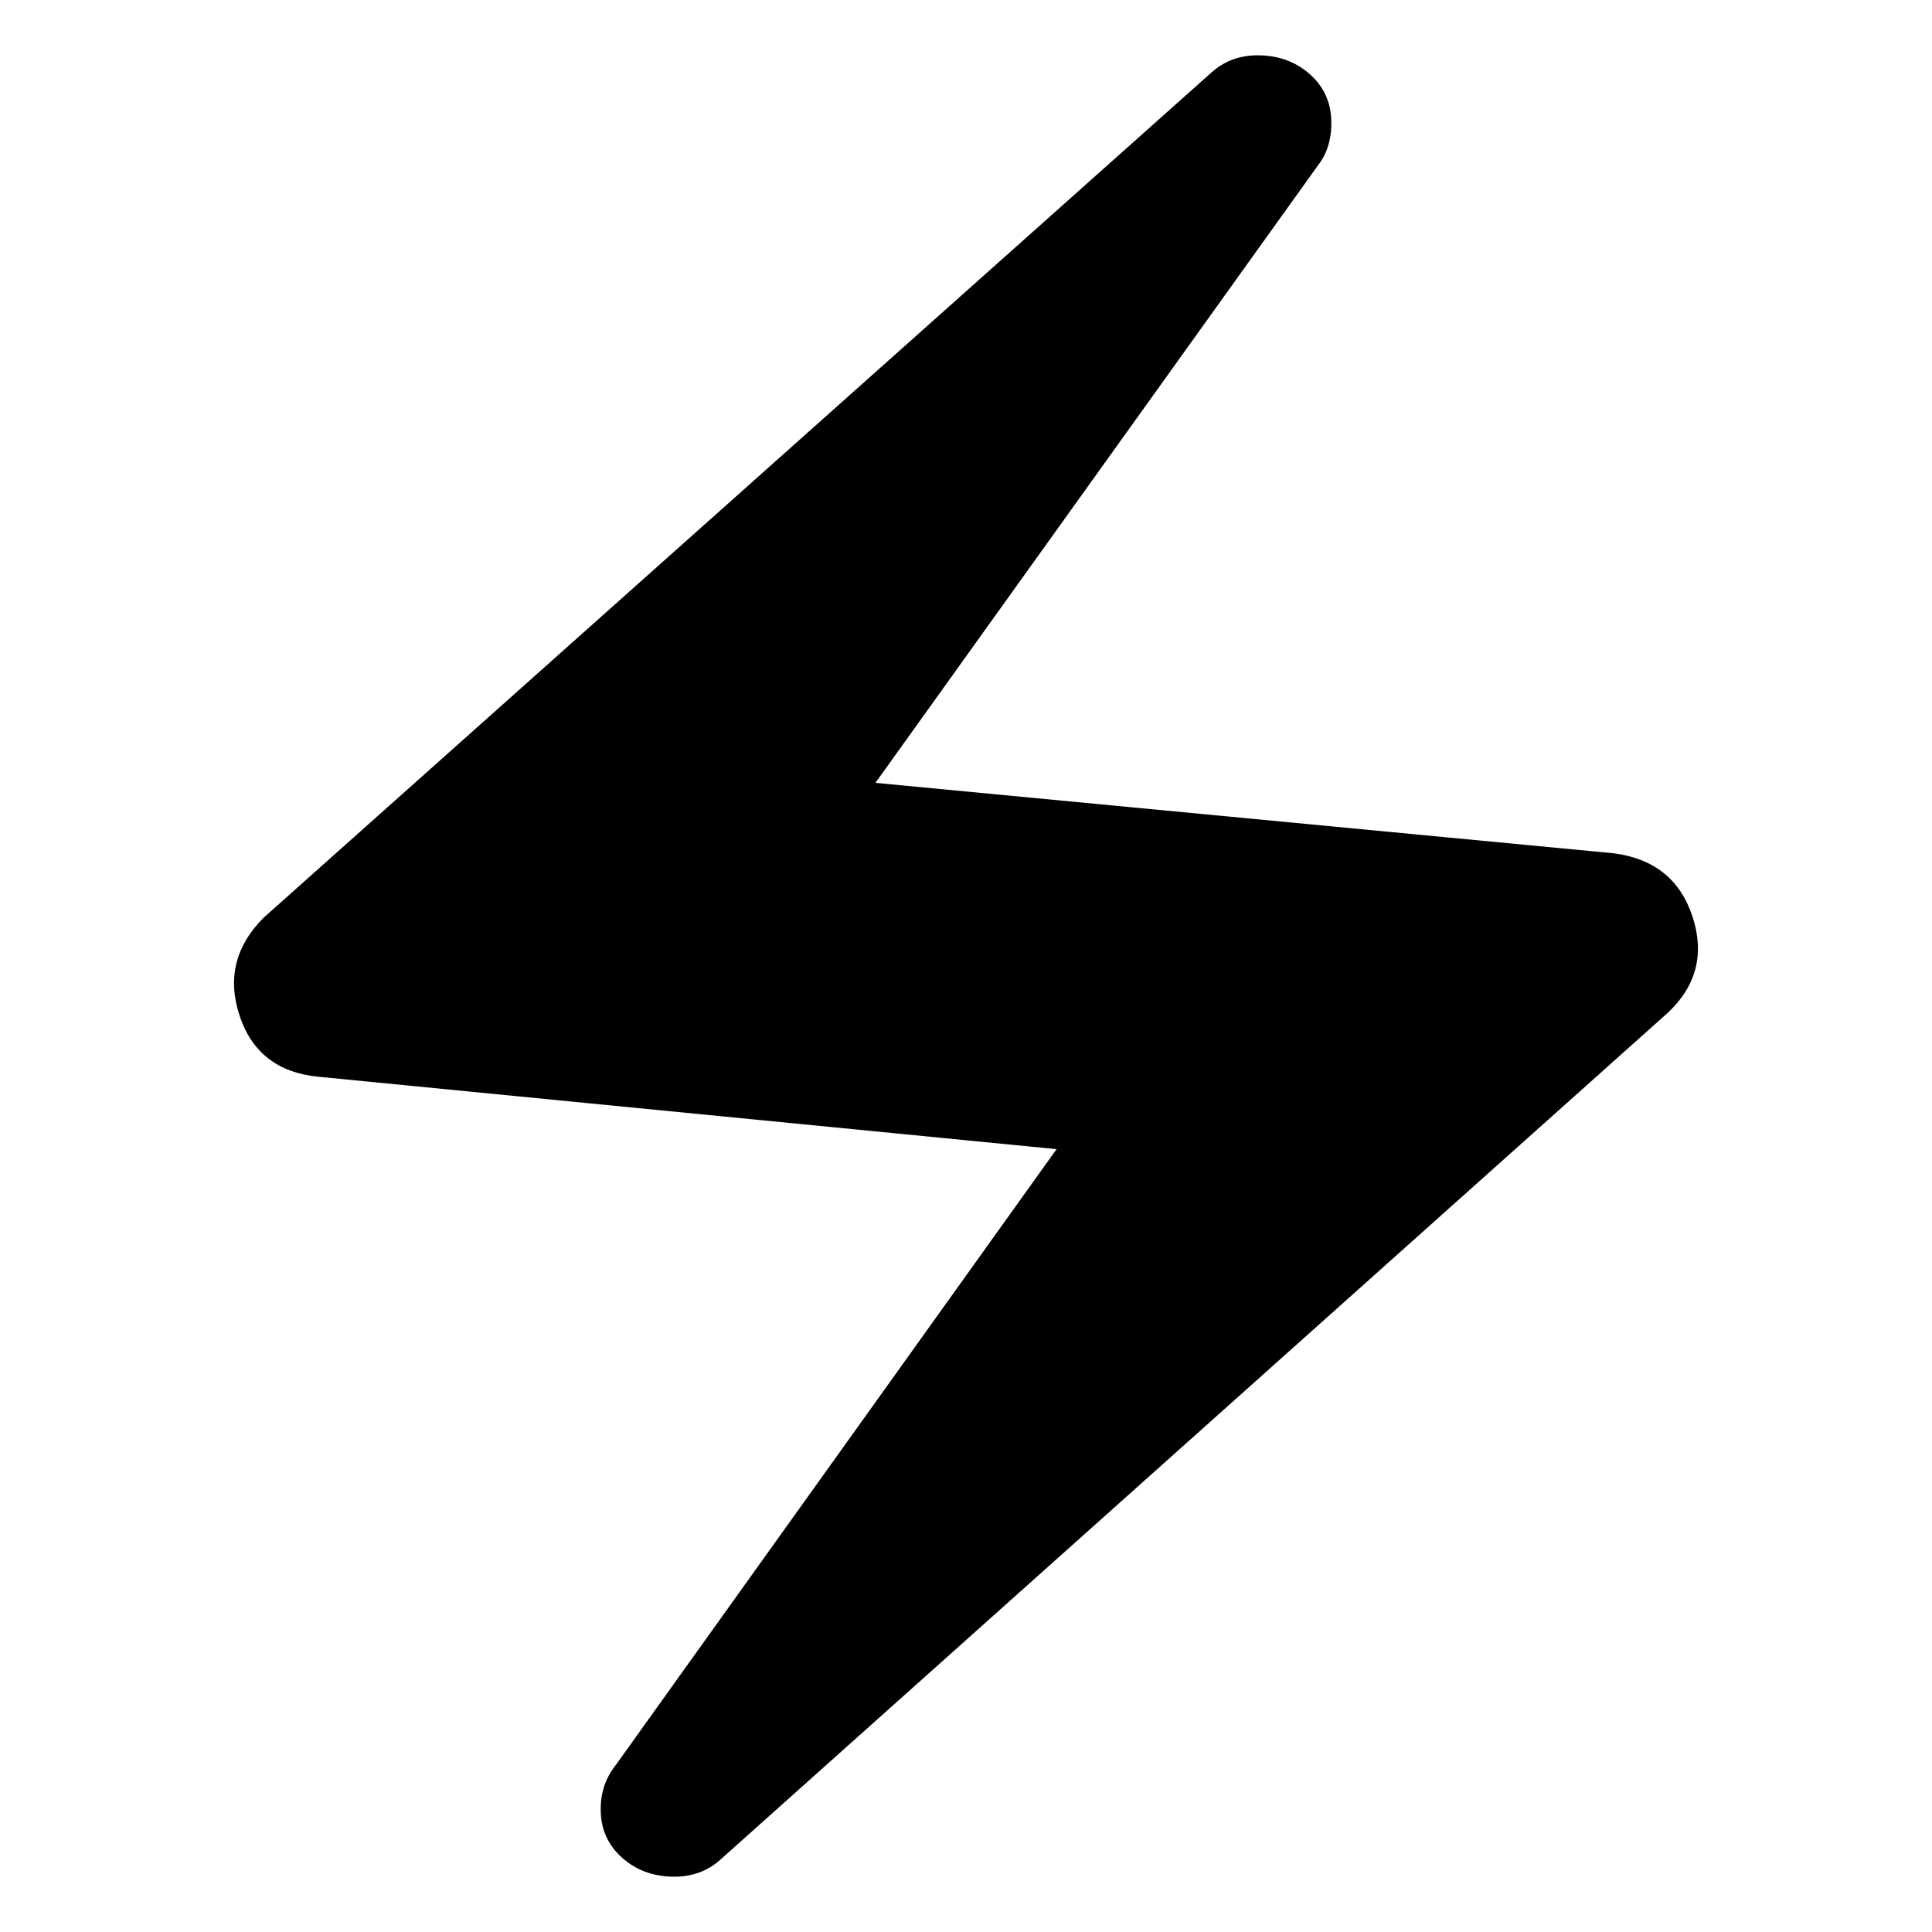 <svg xmlns="http://www.w3.org/2000/svg" height="40" width="40"><path d="M14.917 38.5q-.417.375-1.021.354-.604-.021-1.021-.396-.417-.375-.437-.937-.021-.563.312-.979l9.125-12.75-15.292-1.5q-1.25-.125-1.625-1.271t.5-2.021L25.083 1.5q.417-.375 1.021-.354.604.021 1.021.396.417.375.437.937.021.563-.27.938l-9.167 12.791 15.292 1.459q1.25.166 1.625 1.312.375 1.146-.5 1.979Z"/></svg>